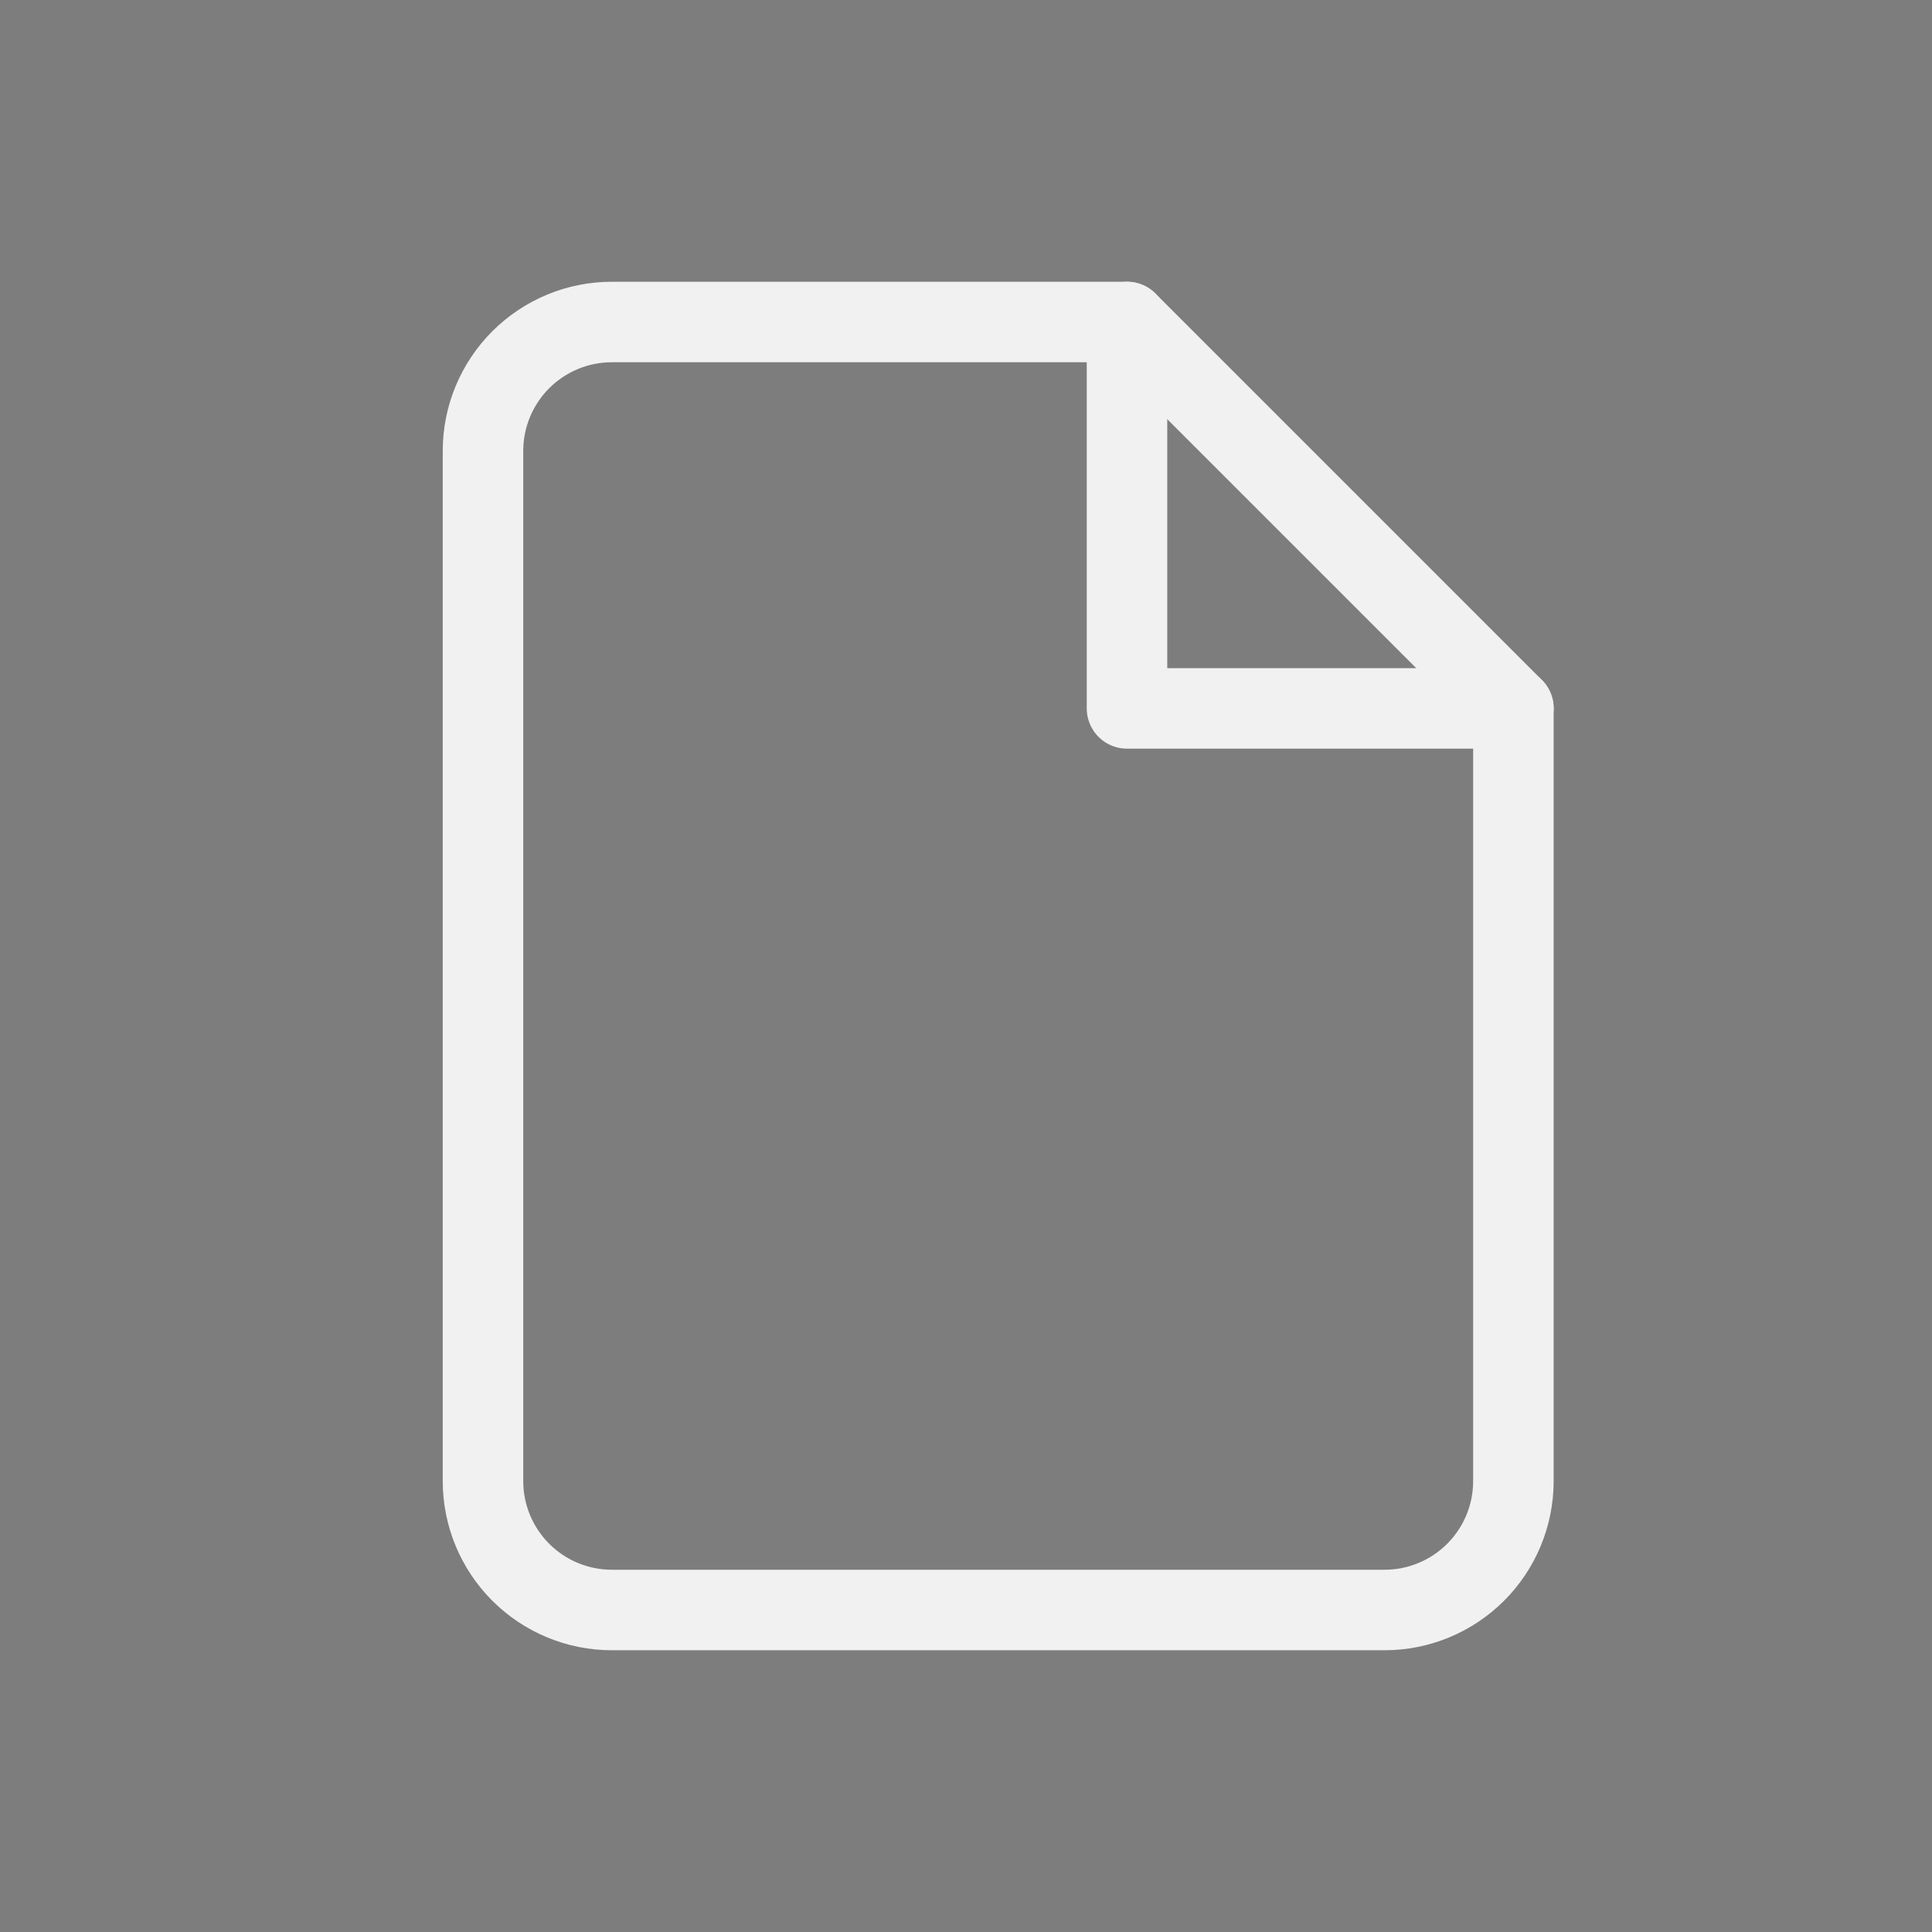 <svg width="24" height="24" viewBox="0 0 24 24" fill="none" xmlns="http://www.w3.org/2000/svg">
<rect x="0" y="0" width="24" height="24" fill="#808080" stroke="none"/>
<rect width="24" height="24" fill="#212121" fill-opacity="0.02"/>
<path d="M14 4H7.6C7.176 4 6.769 4.169 6.469 4.469C6.169 4.769 6 5.176 6 5.6V18.4C6 18.824 6.169 19.231 6.469 19.531C6.769 19.831 7.176 20 7.6 20H17.2C17.624 20 18.031 19.831 18.331 19.531C18.631 19.231 18.8 18.824 18.8 18.4V8.8L14 4Z" stroke="#F1F1F1" stroke-linecap="round" stroke-linejoin="round"/>
<path d="M14 4V8.8H18.8" stroke="#F1F1F1" stroke-linecap="round" stroke-linejoin="round"/>
</svg>
